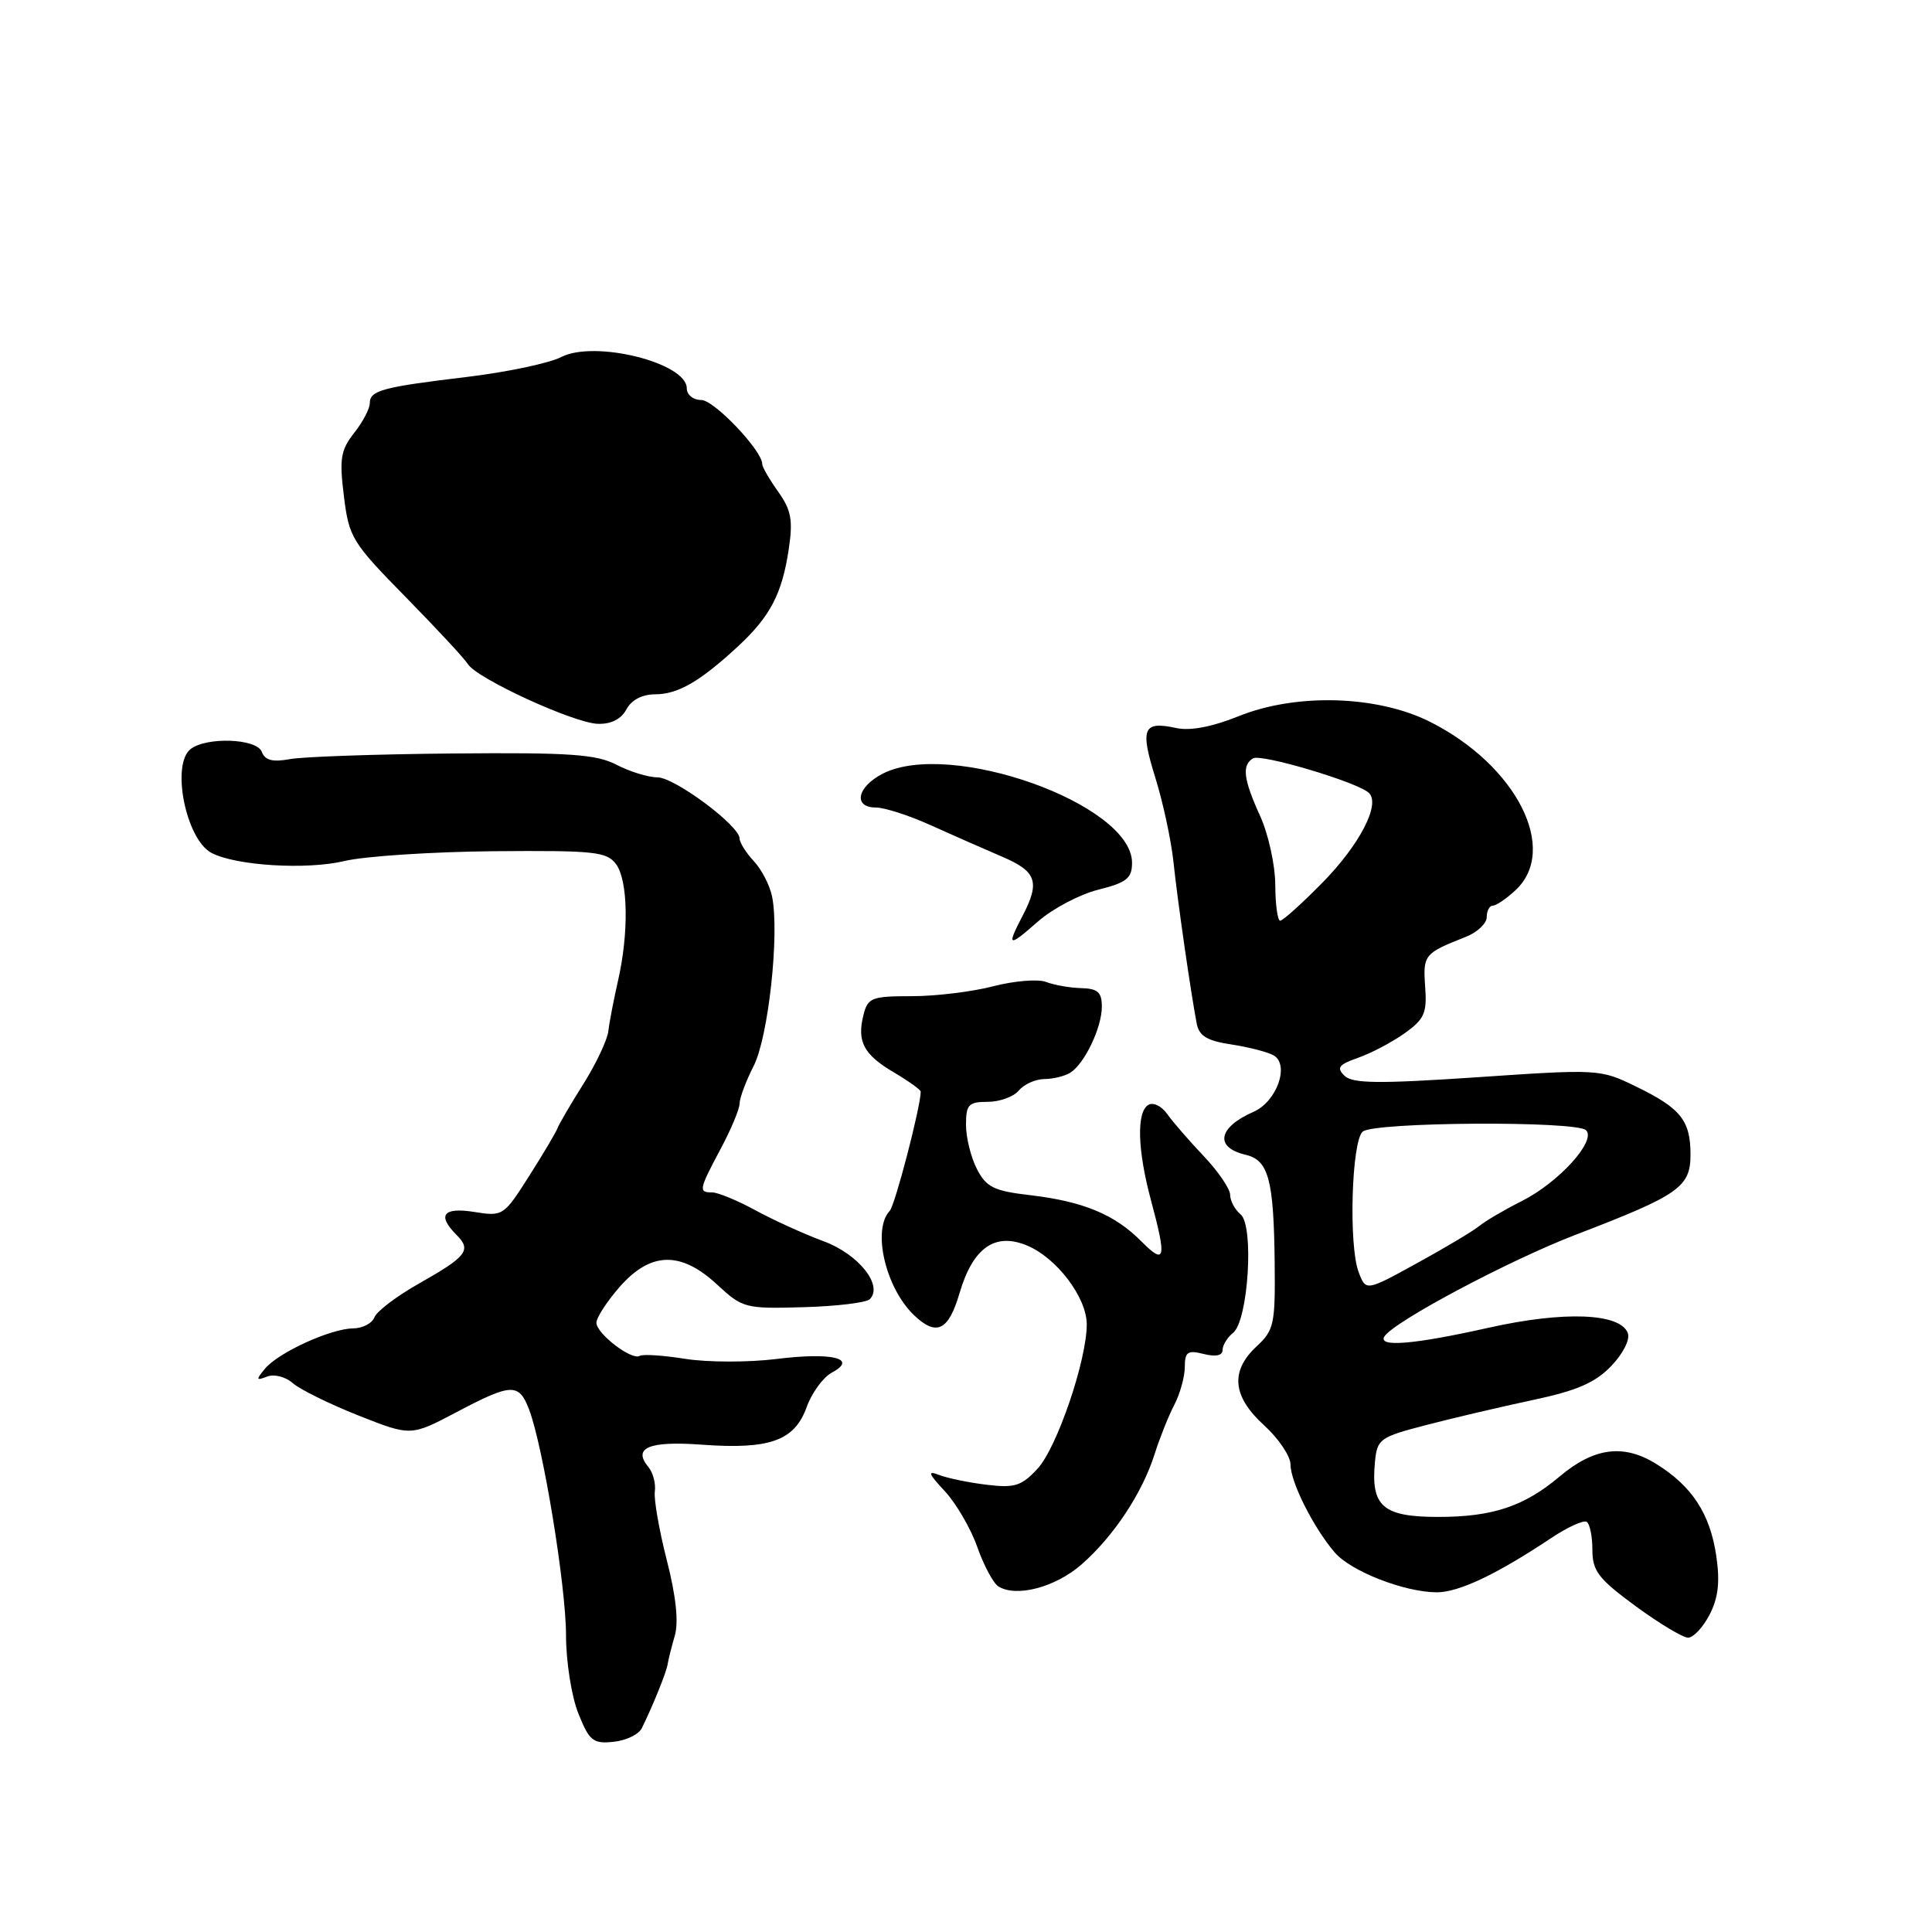 <?xml version="1.0" encoding="UTF-8" standalone="no"?>
<!DOCTYPE svg PUBLIC "-//W3C//DTD SVG 1.1//EN" "http://www.w3.org/Graphics/SVG/1.1/DTD/svg11.dtd" >
<svg xmlns="http://www.w3.org/2000/svg" xmlns:xlink="http://www.w3.org/1999/xlink" version="1.1" viewBox="0 0 256 256">
 <g >
 <path fill="currentColor"
d=" M 85.04 229.00 C 86.47 226.12 88.34 221.49 88.47 220.50 C 88.55 219.95 88.97 218.26 89.41 216.75 C 89.94 214.94 89.58 211.53 88.36 206.75 C 87.34 202.76 86.62 198.65 86.77 197.62 C 86.91 196.58 86.53 195.14 85.93 194.41 C 83.78 191.83 85.98 190.91 93.03 191.43 C 101.99 192.08 105.27 190.91 106.88 186.47 C 107.56 184.56 109.07 182.50 110.22 181.88 C 113.74 180.00 110.26 179.15 102.83 180.08 C 99.16 180.53 93.76 180.52 90.83 180.06 C 87.90 179.59 85.17 179.41 84.76 179.66 C 83.71 180.29 79.07 176.75 79.03 175.28 C 79.01 174.62 80.40 172.48 82.10 170.53 C 86.22 165.84 90.20 165.74 95.03 170.22 C 98.39 173.34 98.75 173.43 106.45 173.21 C 110.83 173.09 114.79 172.61 115.25 172.15 C 117.07 170.33 113.76 166.18 109.13 164.47 C 106.58 163.53 102.53 161.69 100.12 160.38 C 97.72 159.07 95.13 158.00 94.37 158.00 C 92.53 158.00 92.60 157.66 95.50 152.21 C 96.88 149.63 98.00 146.93 98.00 146.22 C 98.00 145.50 98.84 143.25 99.88 141.21 C 101.82 137.36 103.30 123.78 102.31 118.82 C 102.02 117.34 100.93 115.23 99.89 114.11 C 98.85 113.00 98.00 111.64 98.00 111.11 C 98.00 109.41 89.39 103.00 87.10 103.00 C 85.89 103.00 83.46 102.25 81.70 101.34 C 79.01 99.94 75.52 99.70 60.00 99.84 C 49.83 99.93 40.10 100.27 38.39 100.59 C 36.11 101.01 35.12 100.75 34.68 99.61 C 34.01 97.85 27.36 97.61 25.25 99.26 C 22.65 101.31 24.63 111.19 28.00 113.00 C 31.20 114.71 40.61 115.29 45.64 114.09 C 48.31 113.45 57.20 112.87 65.39 112.79 C 78.84 112.68 80.41 112.85 81.64 114.52 C 83.23 116.70 83.34 123.63 81.88 130.00 C 81.32 132.47 80.74 135.46 80.61 136.63 C 80.47 137.81 78.98 140.96 77.30 143.63 C 75.61 146.31 74.07 148.95 73.87 149.50 C 73.66 150.05 71.97 152.91 70.10 155.85 C 66.76 161.11 66.63 161.20 62.85 160.59 C 58.71 159.93 57.88 161.02 60.51 163.65 C 62.51 165.65 61.83 166.51 55.51 170.08 C 52.58 171.74 49.93 173.74 49.62 174.54 C 49.31 175.35 48.04 176.01 46.78 176.02 C 43.81 176.05 36.88 179.22 35.11 181.36 C 33.89 182.84 33.93 182.97 35.40 182.40 C 36.33 182.04 37.84 182.43 38.79 183.27 C 39.73 184.10 43.64 186.03 47.47 187.55 C 54.44 190.31 54.44 190.31 60.47 187.13 C 67.78 183.27 68.75 183.23 70.10 186.75 C 71.96 191.61 75.00 210.19 75.00 216.67 C 75.00 220.15 75.73 224.78 76.63 227.03 C 78.09 230.68 78.58 231.08 81.28 230.80 C 82.94 230.64 84.63 229.82 85.04 229.00 Z  M 226.53 213.95 C 227.68 211.72 227.92 209.62 227.42 206.20 C 226.60 200.57 224.20 196.91 219.43 193.96 C 215.12 191.29 211.20 191.81 206.65 195.65 C 201.95 199.61 197.78 201.00 190.57 201.00 C 183.23 201.00 181.62 199.60 182.19 193.70 C 182.48 190.66 182.83 190.42 189.00 188.82 C 192.57 187.89 198.93 186.40 203.11 185.51 C 208.95 184.27 211.37 183.22 213.49 181.01 C 215.08 179.35 216.02 177.49 215.69 176.63 C 214.67 173.98 207.23 173.70 197.26 175.93 C 187.36 178.15 182.54 178.55 183.44 177.09 C 184.65 175.14 199.99 166.98 208.84 163.59 C 222.50 158.35 224.00 157.30 224.00 152.98 C 224.00 148.46 222.70 146.84 216.74 143.95 C 212.04 141.66 211.77 141.65 195.74 142.74 C 182.67 143.62 179.24 143.58 178.16 142.55 C 177.06 141.48 177.37 141.07 179.96 140.16 C 181.68 139.56 184.45 138.10 186.11 136.92 C 188.74 135.05 189.10 134.24 188.84 130.73 C 188.54 126.52 188.71 126.31 194.25 124.13 C 195.76 123.53 197.00 122.36 197.00 121.52 C 197.00 120.68 197.37 120.00 197.81 120.00 C 198.26 120.00 199.61 119.08 200.81 117.96 C 206.61 112.56 200.94 101.40 189.46 95.63 C 182.47 92.13 171.73 91.82 164.10 94.91 C 160.60 96.32 157.70 96.87 155.87 96.47 C 151.47 95.51 151.05 96.49 153.06 102.96 C 154.09 106.24 155.18 111.30 155.49 114.21 C 156.04 119.43 157.78 131.49 158.57 135.63 C 158.89 137.28 159.95 137.92 163.24 138.41 C 165.58 138.77 168.09 139.43 168.81 139.87 C 170.89 141.17 169.15 145.98 166.12 147.31 C 161.40 149.38 160.89 152.03 165.04 153.01 C 168.09 153.73 168.78 156.27 168.90 167.30 C 168.99 175.46 168.82 176.26 166.50 178.41 C 162.98 181.68 163.30 185.04 167.50 188.86 C 169.43 190.62 171.00 192.96 171.00 194.06 C 171.00 196.38 174.06 202.46 176.86 205.71 C 179.01 208.21 186.06 210.96 190.36 210.99 C 193.27 211.00 198.27 208.64 205.48 203.84 C 207.67 202.37 209.82 201.39 210.24 201.65 C 210.66 201.91 211.00 203.58 211.00 205.37 C 211.00 208.16 211.80 209.20 216.71 212.81 C 219.85 215.11 222.99 217.00 223.68 217.00 C 224.38 217.00 225.66 215.63 226.53 213.95 Z  M 143.33 207.28 C 147.59 203.54 151.37 197.82 153.00 192.65 C 153.67 190.54 154.84 187.61 155.60 186.15 C 156.36 184.69 156.99 182.44 156.99 181.14 C 157.00 179.13 157.36 178.87 159.50 179.41 C 161.09 179.81 162.00 179.62 162.00 178.88 C 162.00 178.24 162.62 177.22 163.39 176.61 C 165.40 175.00 166.20 162.41 164.38 160.90 C 163.62 160.27 163.00 159.11 163.00 158.32 C 163.00 157.53 161.42 155.22 159.50 153.19 C 157.57 151.16 155.39 148.64 154.65 147.60 C 153.91 146.55 152.79 146.01 152.15 146.41 C 150.58 147.37 150.72 152.38 152.50 159.00 C 154.61 166.85 154.42 167.69 151.25 164.50 C 147.72 160.93 143.55 159.20 136.53 158.37 C 131.69 157.81 130.70 157.32 129.45 154.91 C 128.65 153.36 128.00 150.73 128.00 149.05 C 128.00 146.36 128.34 146.00 130.88 146.00 C 132.46 146.00 134.32 145.32 135.00 144.50 C 135.68 143.68 137.20 142.99 138.37 142.98 C 139.54 142.98 141.09 142.59 141.82 142.14 C 143.72 140.93 146.00 136.16 146.00 133.39 C 146.00 131.47 145.46 130.99 143.25 130.93 C 141.74 130.89 139.65 130.52 138.60 130.11 C 137.56 129.71 134.42 129.96 131.63 130.68 C 128.85 131.41 123.97 132.00 120.80 132.00 C 115.49 132.00 114.99 132.20 114.41 134.50 C 113.53 138.03 114.44 139.74 118.48 142.12 C 120.41 143.26 122.00 144.40 122.00 144.65 C 122.00 146.61 118.60 159.70 117.89 160.45 C 115.54 162.95 117.33 170.63 121.09 174.25 C 124.08 177.11 125.68 176.35 127.14 171.36 C 128.91 165.34 131.82 163.27 136.07 165.03 C 140.01 166.66 144.00 171.92 144.00 175.49 C 144.00 180.25 140.05 191.85 137.47 194.62 C 135.36 196.90 134.45 197.19 130.76 196.74 C 128.42 196.46 125.60 195.88 124.50 195.46 C 122.85 194.82 122.97 195.20 125.21 197.61 C 126.70 199.22 128.63 202.53 129.49 204.97 C 130.35 207.42 131.61 209.77 132.28 210.20 C 134.65 211.70 139.86 210.33 143.33 207.28 Z  M 145.53 117.89 C 149.30 116.94 150.00 116.38 150.00 114.32 C 150.00 106.54 125.84 97.93 116.94 102.53 C 113.55 104.28 113.02 107.00 116.06 107.00 C 117.20 107.00 120.46 108.05 123.31 109.34 C 126.17 110.63 130.41 112.50 132.75 113.50 C 137.36 115.46 137.85 116.85 135.49 121.36 C 133.35 125.48 133.59 125.57 137.53 122.11 C 139.46 120.41 143.06 118.51 145.53 117.89 Z  M 83.00 94.00 C 83.67 92.75 85.09 92.00 86.81 92.00 C 89.84 92.00 92.79 90.28 97.84 85.60 C 102.06 81.67 103.63 78.67 104.51 72.79 C 105.09 68.91 104.85 67.60 103.11 65.15 C 101.95 63.52 101.00 61.88 101.00 61.49 C 101.00 59.70 94.62 53.00 92.92 53.00 C 91.85 53.00 91.00 52.31 91.00 51.45 C 91.00 48.07 78.79 45.03 74.37 47.31 C 72.79 48.12 67.22 49.30 62.00 49.93 C 50.65 51.29 49.00 51.73 49.00 53.43 C 49.00 54.15 48.07 55.92 46.93 57.36 C 45.14 59.64 44.95 60.79 45.57 65.75 C 46.24 71.22 46.64 71.87 53.73 79.09 C 57.83 83.27 61.56 87.28 62.00 88.00 C 63.18 89.91 76.03 95.81 79.21 95.91 C 80.97 95.97 82.31 95.29 83.00 94.00 Z  M 180.03 168.57 C 178.68 165.04 179.09 151.17 180.57 149.94 C 182.11 148.66 208.90 148.50 210.16 149.76 C 211.56 151.16 206.53 156.70 201.62 159.16 C 199.36 160.30 196.82 161.78 196.00 162.46 C 195.18 163.13 191.46 165.35 187.74 167.39 C 180.99 171.10 180.99 171.10 180.03 168.57 Z  M 168.98 117.25 C 168.97 114.64 168.07 110.54 166.98 108.14 C 164.76 103.25 164.53 101.41 166.02 100.49 C 167.08 99.83 179.81 103.62 181.37 105.05 C 182.98 106.52 180.17 111.94 175.18 117.01 C 172.48 119.75 169.98 122.00 169.63 122.00 C 169.29 122.00 168.99 119.86 168.98 117.25 Z "/>
</g>
</svg>